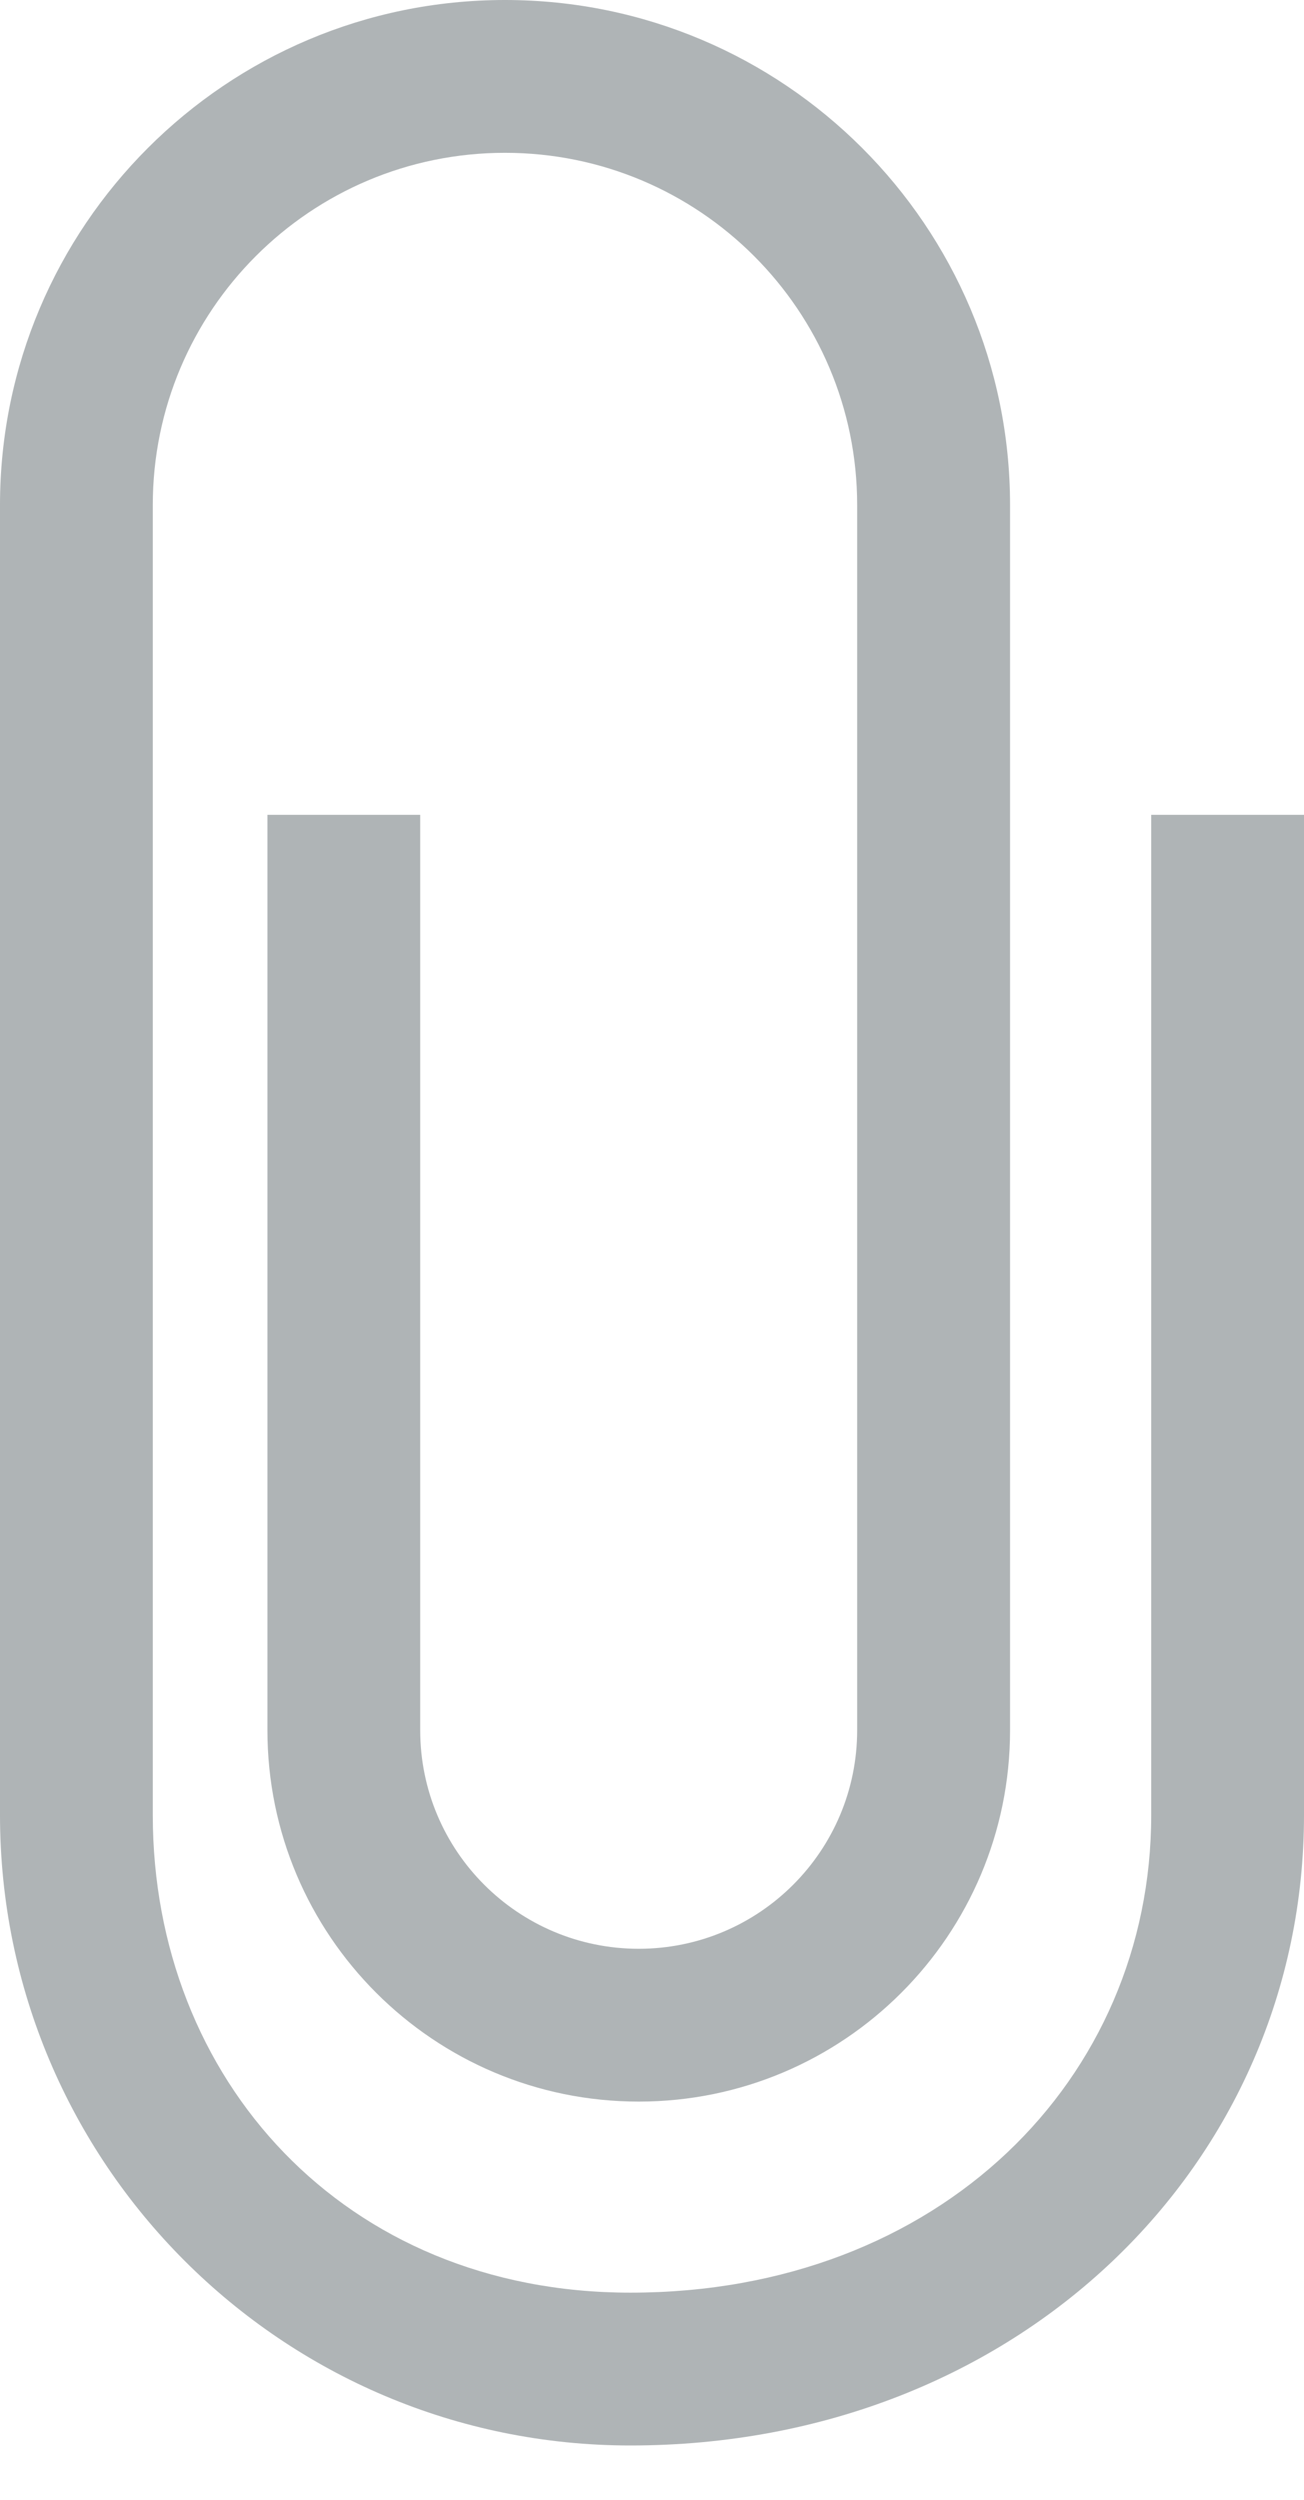 <svg width="12px" height="23px" viewBox="0 0 12 23" version="1.1" xmlns="http://www.w3.org/2000/svg" xmlns:xlink="http://www.w3.org/1999/xlink">
    <g stroke="none" stroke-width="1" fill="none" fill-rule="evenodd">
        <g transform="translate(-350, -540)" fill="#AFB4B6" fill-rule="nonzero">
            <g transform="translate(324, 527)">
                <path d="M36.594,20.497 L38,20.497 L38,29.699 C38,32.903 35.376,35.5 31.801,35.5 C28.597,35.5 26,32.903 26,29.699 L26,17.647 C26,15.081 28.081,13 30.647,13 C33.214,13 35.295,15.081 35.295,17.647 L35.295,28.919 C35.295,30.806 33.765,32.336 31.878,32.336 C29.991,32.336 28.461,30.806 28.461,28.919 L28.461,20.497 L29.867,20.497 L29.867,28.919 C29.867,30.029 30.767,30.93 31.878,30.93 C32.988,30.93 33.888,30.029 33.888,28.919 L33.888,17.647 C33.888,15.857 32.437,14.406 30.647,14.406 C28.857,14.406 27.406,15.857 27.406,17.647 L27.406,29.699 C27.406,32.126 29.163,34.094 31.801,34.094 C34.653,34.094 36.594,32.126 36.594,29.699 L36.594,20.497 Z"></path>
            </g>
        </g>
    </g>
</svg>